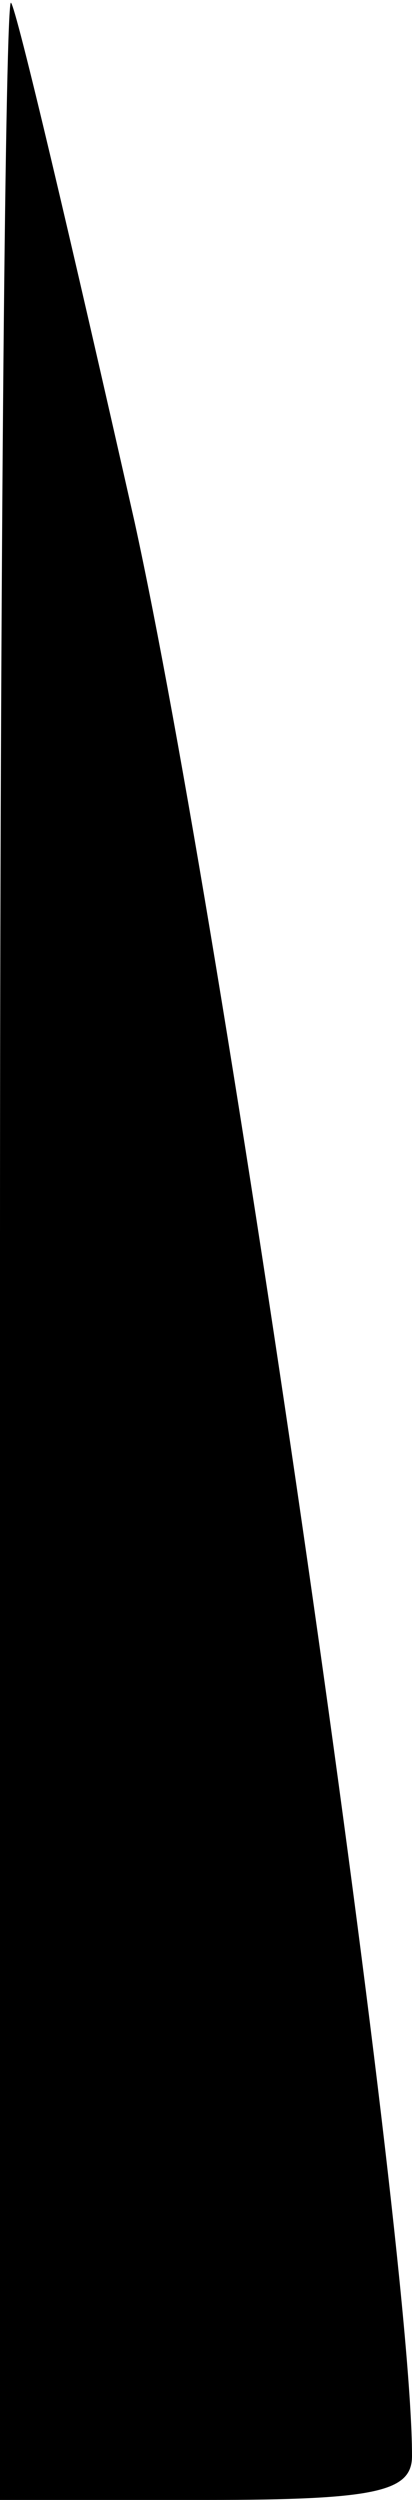 <?xml version="1.0" standalone="no"?>
<!DOCTYPE svg PUBLIC "-//W3C//DTD SVG 20010904//EN"
 "http://www.w3.org/TR/2001/REC-SVG-20010904/DTD/svg10.dtd">
<svg version="1.0" xmlns="http://www.w3.org/2000/svg"
 width="15pt" height="91pt" viewBox="0 0 15 91"
 preserveAspectRatio="xMidYMid meet">
<g transform="translate(0,91) scale(0.1,-0.1)"
fill="#000000" stroke="none">
<path fill="#000000" stroke="none" d="M0 457 l0 -457 75 0 c62 0 75 3 75 16
0 82 -68 553 -101 704 -23 102 -43 187 -45 189 -2 2 -4 -201 -4 -452z"/>
</g>
</svg>
